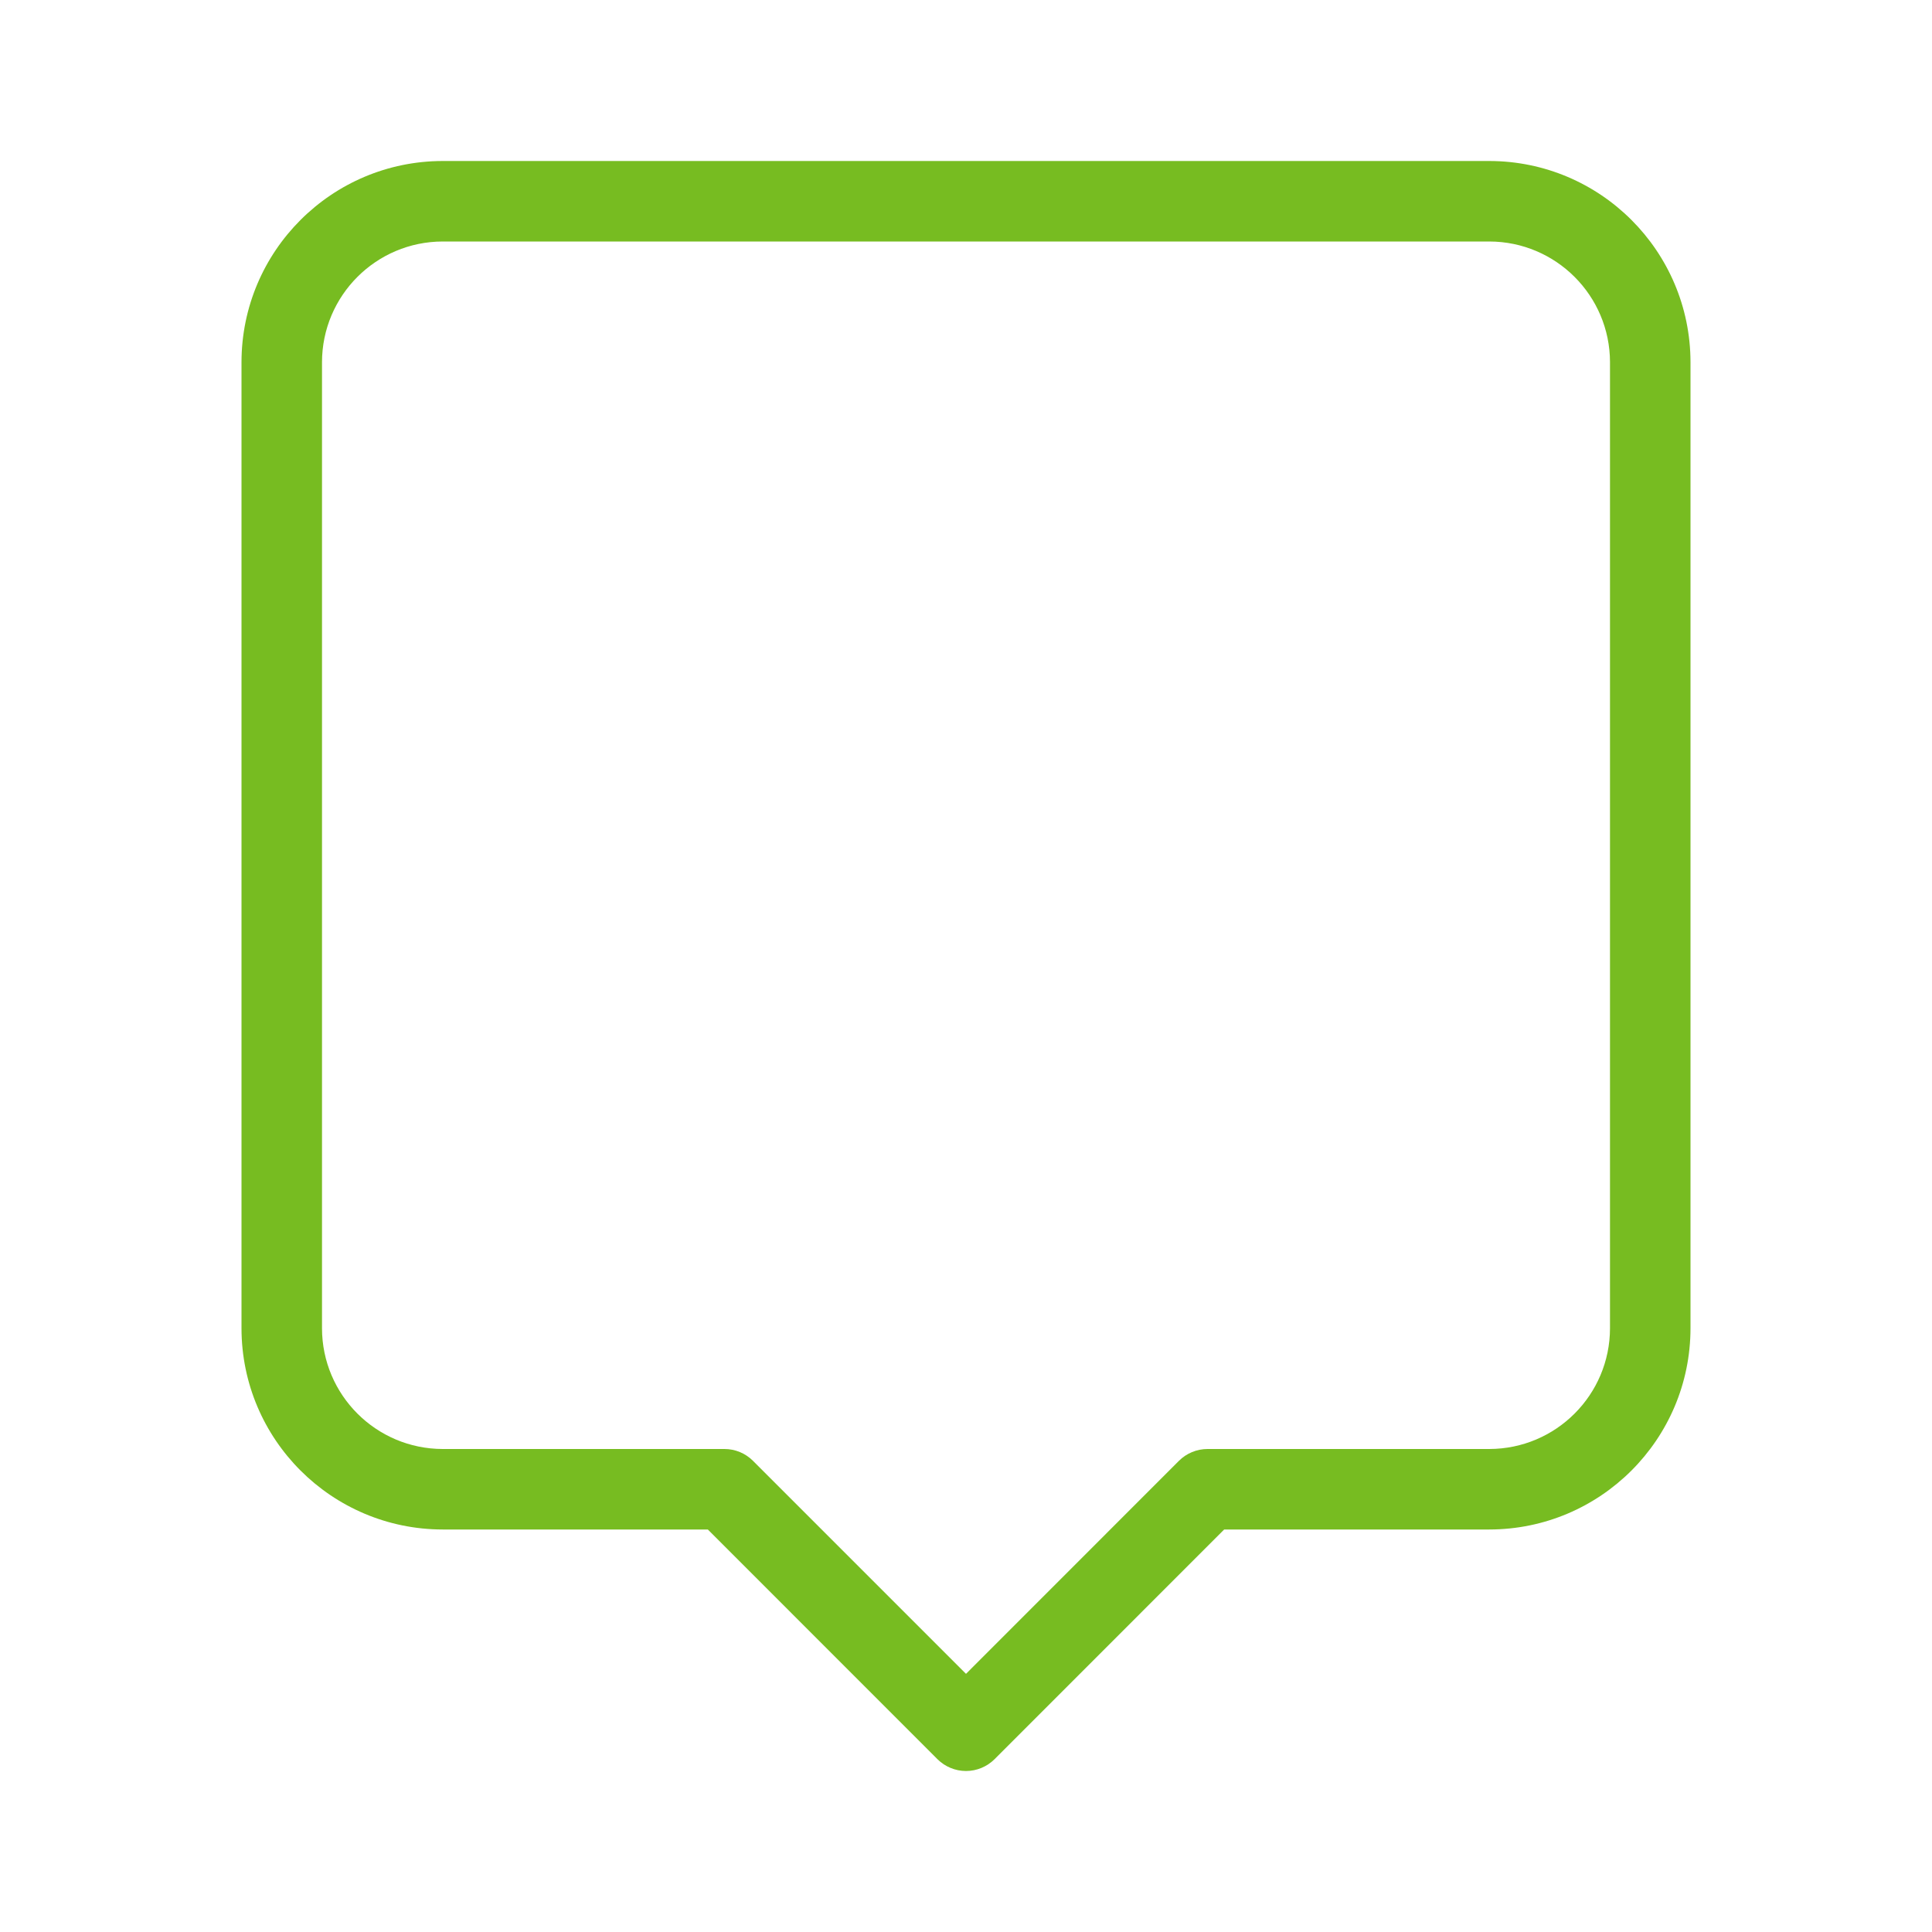 <svg xmlns="http://www.w3.org/2000/svg" enable-background="new 0 0 24 24" viewBox="0 0 24 24"><path fill="#77BC21" d="M18.5,2h-13C4.12,2.001,3.001,3.12,3,4.5v12c0.001,1.38,1.12,2.499,2.5,2.5h3.293l2.853,2.854C11.74,21.947,11.867,22,12,22c0.133,0,0.26-0.053,0.354-0.146L15.207,19H18.5c1.38-0.001,2.499-1.12,2.5-2.5v-12C20.999,3.12,19.88,2.001,18.5,2z M20,16.5c-0.001,0.828-0.672,1.499-1.5,1.5H15c-0.133,0-0.26,0.053-0.354,0.146L12,20.793l-2.646-2.646C9.26,18.053,9.133,18,9,18H5.5c-0.828-0.001-1.499-0.672-1.5-1.5v-12C4.001,3.672,4.672,3.001,5.5,3h13c0.828,0.001,1.499,0.672,1.5,1.5V16.5z"/></svg>